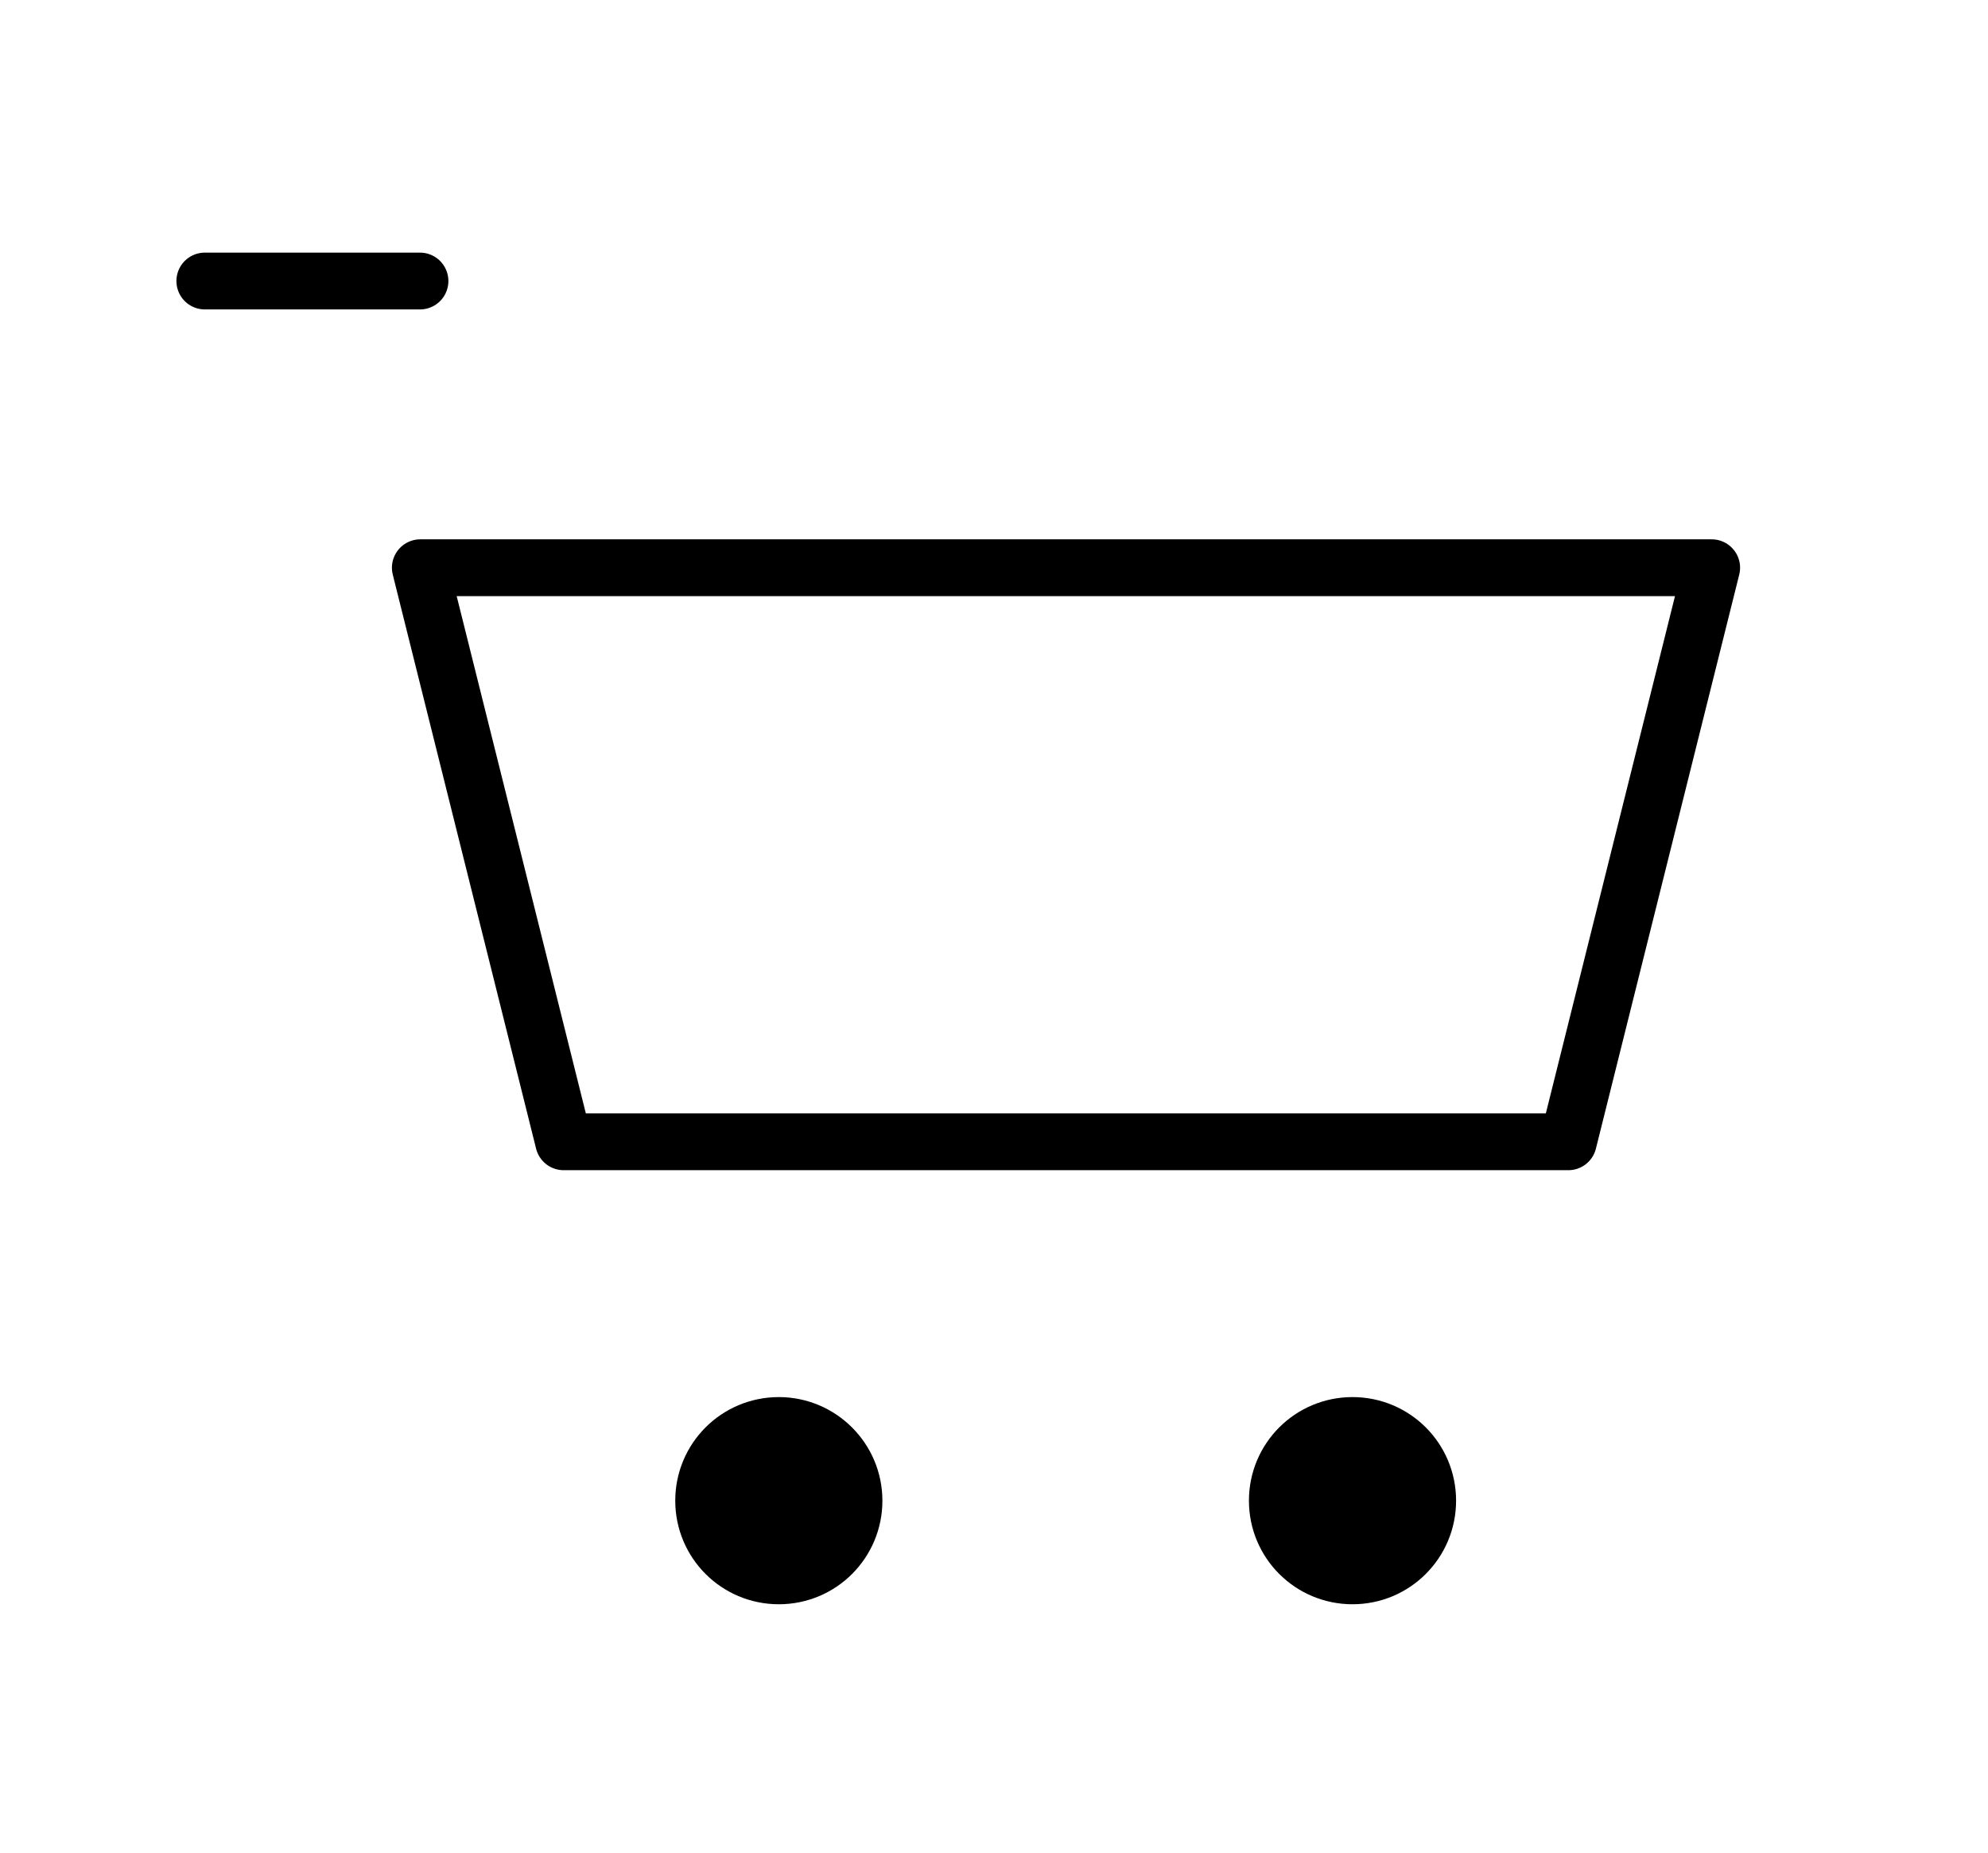 <?xml version="1.0" encoding="utf-8"?>
<!-- Generator: Adobe Illustrator 25.3.0, SVG Export Plug-In . SVG Version: 6.00 Build 0)  -->
<svg version="1.1" id="Layer_1" xmlns="http://www.w3.org/2000/svg" xmlns:xlink="http://www.w3.org/1999/xlink" x="0px" y="0px"
	 viewBox="0 0 595 554.6" style="enable-background:new 0 0 595 554.6;" xml:space="preserve">
<style type="text/css">
	.st0{fill:none;stroke:#000000;stroke-width:17;stroke-linecap:round;stroke-linejoin:round;stroke-miterlimit:4.294;}
	.st1{fill:#93B5C6;stroke:#000000;stroke-miterlimit:10;}
	.st2{stroke:#000000;stroke-width:19;stroke-miterlimit:10;}
</style>
<g id="surface1">
	<path class="st0" d="M125.7,84.1H61.3 M469.3,341.7l42.9-171.8L469.3,341.7z M168.7,341.7l-42.9-171.8h386.5l-42.9,171.8H168.7z
		 M426.3,449.1c0,11.9-9.6,21.5-21.5,21.5c-11.9,0-21.5-9.6-21.5-21.5c0-11.9,9.6-21.5,21.5-21.5
		C416.7,427.6,426.3,437.2,426.3,449.1z M254.6,449.1c0,11.9-9.6,21.5-21.5,21.5c-11.9,0-21.5-9.6-21.5-21.5
		c0-11.9,9.6-21.5,21.5-21.5C244.9,427.6,254.6,437.2,254.6,449.1z M426.3,449.1c0,11.9-9.6,21.5-21.5,21.5
		c-11.9,0-21.5-9.6-21.5-21.5c0-11.9,9.6-21.5,21.5-21.5C416.7,427.6,426.3,437.2,426.3,449.1z M254.6,449.1
		c0,11.9-9.6,21.5-21.5,21.5c-11.9,0-21.5-9.6-21.5-21.5c0-11.9,9.6-21.5,21.5-21.5C244.9,427.6,254.6,437.2,254.6,449.1z"/>
	<path class="st1" d="M426.3,449.1c0,11.9-9.6,21.5-21.5,21.5c-11.9,0-21.5-9.6-21.5-21.5c0-11.9,9.6-21.5,21.5-21.5
		C416.7,427.6,426.3,437.2,426.3,449.1z"/>
	<path class="st1" d="M254.6,449.1c0,11.9-9.6,21.5-21.5,21.5c-11.9,0-21.5-9.6-21.5-21.5c0-11.9,9.6-21.5,21.5-21.5
		C244.9,427.6,254.6,437.2,254.6,449.1z"/>
	<path class="st2" d="M426.3,449.1c0,11.9-9.6,21.5-21.5,21.5c-11.9,0-21.5-9.6-21.5-21.5c0-11.9,9.6-21.5,21.5-21.5
		C416.7,427.6,426.3,437.2,426.3,449.1z"/>
	<path class="st2" d="M254.6,449.1c0,11.9-9.6,21.5-21.5,21.5c-11.9,0-21.5-9.6-21.5-21.5c0-11.9,9.6-21.5,21.5-21.5
		C244.9,427.6,254.6,437.2,254.6,449.1z"/>
</g>
</svg>
